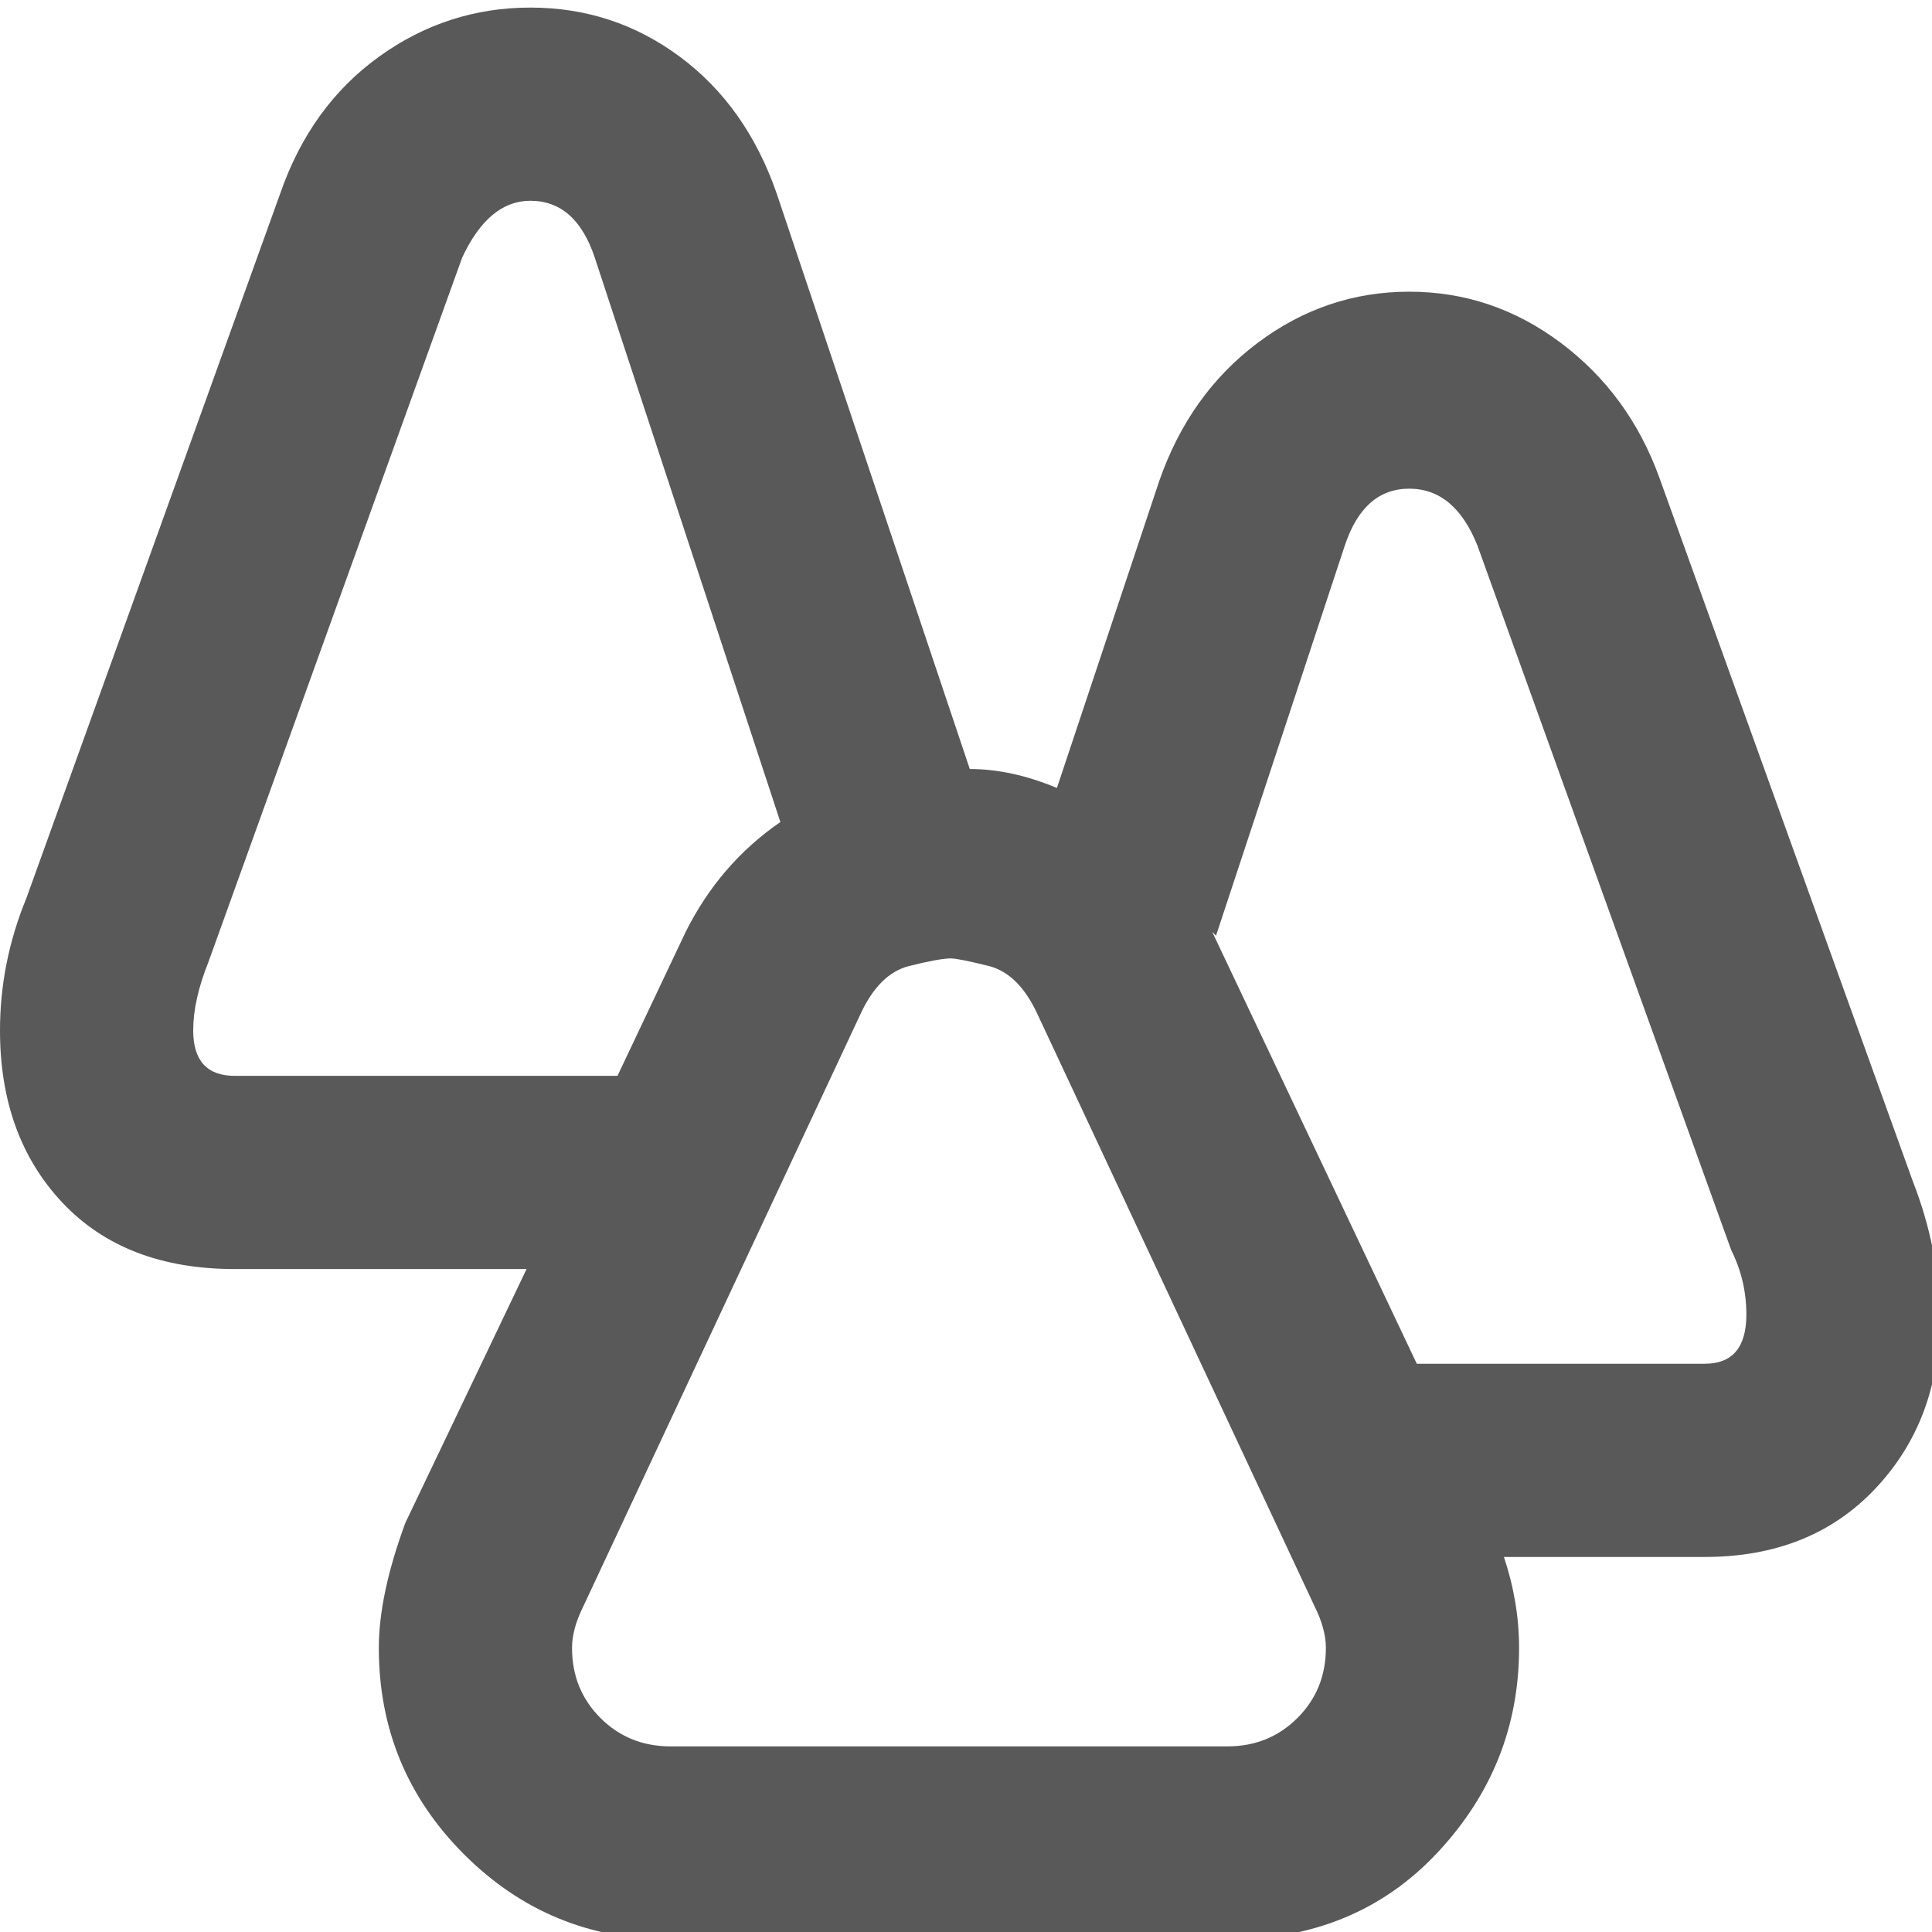 <svg xmlns="http://www.w3.org/2000/svg" version="1.1" xmlns:xlink="http://www.w3.org/1999/xlink" viewBox="0 0 510 510" preserveAspectRatio="xMidYMid">
                    <defs><style>.cls-1{fill:#595959;}</style></defs>
                    <title>program-triangles</title>
                    <g id="Layer_2" data-name="Layer 2"><g id="program-triangles">
                    <path class="cls-1" d="M163 284l18-38q9-18 25-29L157 68q-5-15-17-15-11 0-18 15L55 254q-4 10-4 18 0 12 11 12h101zm342 28q7 18 7 36 0 27-17 45t-45 18h-53q2 6 3 12t1 12q0 31-21.5 54T324 512H177q-32 0-54.5-22.5T100 435q0-14 7-33l32-67H62q-29 0-45.5-17.5T0 272q0-18 7-35L74 51q8-23 26-36t40-13 39.5 13T205 51l51 152q11 0 23 5l27-81q8-23 26-36.5T372 77t40 13.5 26 35.5zm-55 48q11 0 11-13 0-9-4-17l-67-186q-6-15-18-15t-17 15l-34 103-1-1 54 114h76zM324 461q11 0 18.5-7.5T350 435q0-5-3-11l-73-156q-5-11-13-13t-10-2q-3 0-11 2t-13 13l-73 156q-3 6-3 11 0 11 7.5 18.5T177 461h147z"></path>
                    </g></g>
                    </svg>